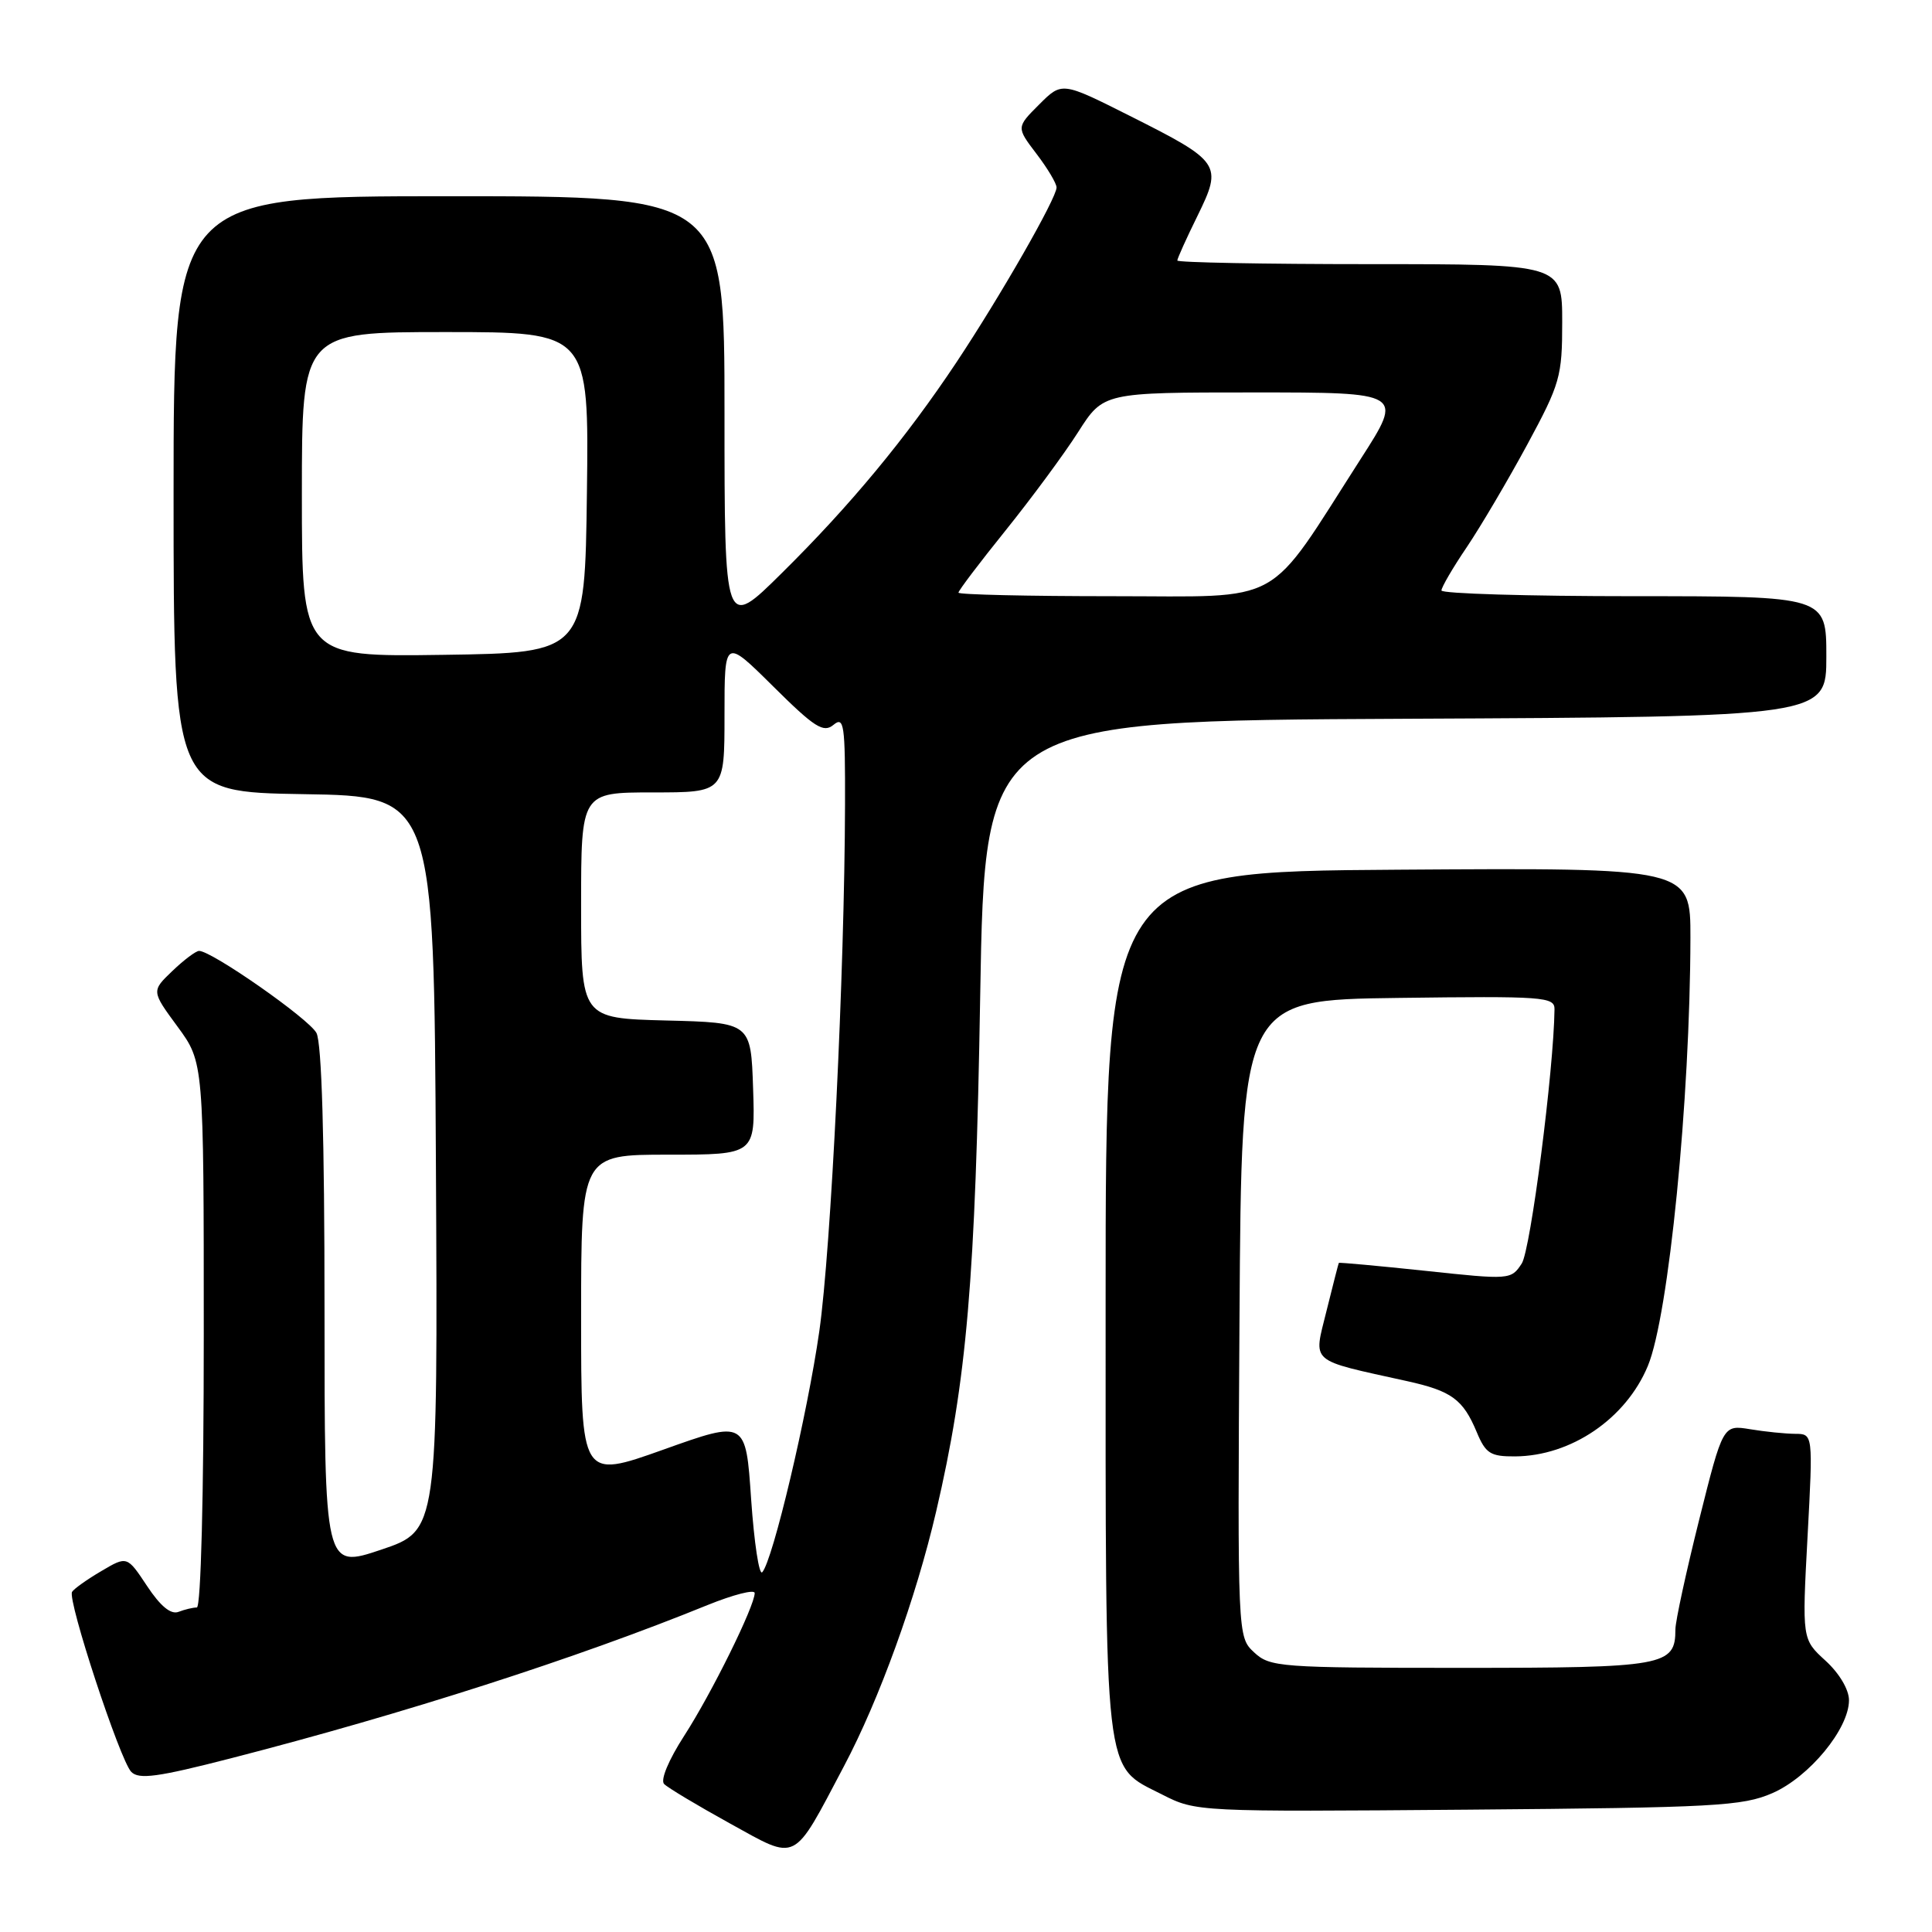 <?xml version="1.0" encoding="UTF-8" standalone="no"?>
<!DOCTYPE svg PUBLIC "-//W3C//DTD SVG 1.1//EN" "http://www.w3.org/Graphics/SVG/1.1/DTD/svg11.dtd" >
<svg xmlns="http://www.w3.org/2000/svg" xmlns:xlink="http://www.w3.org/1999/xlink" version="1.1" viewBox="0 0 256 256">
 <g >
 <path fill="currentColor"
d=" M 111.84 234.01 C 116.51 225.19 121.36 211.80 124.04 200.30 C 128.11 182.87 129.25 169.60 129.88 132.00 C 130.50 95.50 130.50 95.50 186.25 95.24 C 242.00 94.98 242.00 94.98 242.00 86.99 C 242.00 79.00 242.00 79.00 216.50 79.00 C 202.47 79.00 191.00 78.66 191.00 78.24 C 191.00 77.82 192.51 75.22 194.37 72.48 C 196.22 69.73 199.82 63.62 202.37 58.91 C 206.73 50.84 207.00 49.89 207.00 42.67 C 207.00 35.00 207.00 35.00 181.50 35.00 C 167.47 35.00 156.00 34.78 156.00 34.52 C 156.00 34.26 157.20 31.59 158.68 28.59 C 162.02 21.78 161.76 21.41 149.66 15.33 C 140.71 10.83 140.71 10.83 137.69 13.85 C 134.67 16.87 134.67 16.87 137.33 20.37 C 138.80 22.29 140.00 24.31 140.00 24.84 C 140.00 26.25 132.56 39.24 126.74 48.00 C 120.03 58.08 112.67 66.97 103.56 75.97 C 96.00 83.45 96.00 83.45 96.00 54.72 C 96.00 26.00 96.00 26.00 59.50 26.00 C 23.00 26.00 23.00 26.00 23.00 65.48 C 23.00 104.95 23.00 104.95 40.25 105.23 C 57.50 105.50 57.50 105.50 57.76 154.16 C 58.02 202.81 58.02 202.81 50.51 205.34 C 43.00 207.86 43.00 207.86 43.00 173.37 C 43.00 150.77 42.63 138.18 41.93 136.87 C 40.93 134.99 28.06 126.00 26.38 126.00 C 25.96 126.00 24.36 127.20 22.84 128.66 C 20.06 131.32 20.06 131.32 23.53 136.04 C 27.00 140.77 27.00 140.77 27.00 176.88 C 27.00 198.15 26.62 213.00 26.08 213.00 C 25.58 213.00 24.48 213.26 23.65 213.58 C 22.64 213.97 21.26 212.83 19.49 210.16 C 16.84 206.16 16.84 206.16 13.42 208.18 C 11.53 209.29 9.79 210.53 9.55 210.93 C 8.90 211.97 15.90 233.25 17.39 234.78 C 18.40 235.82 20.89 235.48 30.57 232.99 C 53.62 227.06 76.48 219.71 93.75 212.68 C 97.19 211.29 100.00 210.57 100.00 211.09 C 100.00 212.82 94.28 224.40 90.66 230.00 C 88.59 233.21 87.48 235.87 88.00 236.39 C 88.49 236.89 92.40 239.23 96.69 241.60 C 105.80 246.62 104.95 247.05 111.84 234.01 Z  M 234.85 237.60 C 239.73 235.47 245.00 229.08 245.00 225.29 C 245.00 223.88 243.72 221.72 241.89 220.05 C 238.78 217.21 238.78 217.21 239.51 203.60 C 240.24 190.00 240.24 190.00 237.87 189.99 C 236.57 189.98 233.88 189.71 231.90 189.38 C 228.30 188.79 228.30 188.79 225.15 201.37 C 223.42 208.29 222.00 214.83 222.00 215.90 C 222.00 220.75 220.61 221.00 193.62 221.00 C 169.56 221.00 168.27 220.90 166.18 218.95 C 163.98 216.90 163.98 216.90 164.24 174.70 C 164.50 132.50 164.50 132.50 185.25 132.23 C 204.54 131.98 206.00 132.08 205.98 133.73 C 205.89 141.75 202.81 165.64 201.64 167.42 C 200.23 169.58 200.07 169.59 188.86 168.39 C 182.61 167.73 177.46 167.26 177.40 167.34 C 177.35 167.43 176.61 170.31 175.76 173.74 C 174.04 180.74 173.31 180.10 186.46 183.01 C 192.34 184.31 193.86 185.42 195.67 189.75 C 196.86 192.60 197.48 193.00 200.76 192.98 C 208.18 192.93 215.45 187.98 218.35 180.99 C 221.11 174.35 223.95 145.74 223.99 124.24 C 224.00 114.98 224.00 114.98 185.25 115.24 C 146.50 115.50 146.50 115.50 146.50 172.50 C 146.50 236.71 146.17 233.80 154.00 237.79 C 158.48 240.07 158.68 240.08 194.50 239.79 C 227.26 239.52 230.89 239.32 234.85 237.60 Z  M 99.53 198.67 C 98.82 188.18 98.82 188.18 87.91 192.08 C 77.00 195.97 77.00 195.97 77.00 174.48 C 77.00 153.00 77.00 153.00 88.54 153.00 C 100.08 153.00 100.08 153.00 99.79 144.25 C 99.50 135.50 99.50 135.50 88.25 135.22 C 77.00 134.93 77.00 134.93 77.00 119.97 C 77.00 105.00 77.00 105.00 86.50 105.00 C 96.00 105.00 96.00 105.00 96.00 94.78 C 96.00 84.56 96.00 84.56 102.45 90.95 C 107.95 96.41 109.12 97.15 110.45 96.04 C 111.84 94.89 112.00 96.00 111.97 106.63 C 111.91 128.90 110.12 165.48 108.56 176.41 C 106.99 187.41 102.40 206.80 101.00 208.33 C 100.59 208.78 99.93 204.43 99.53 198.67 Z  M 40.00 65.52 C 40.00 44.00 40.00 44.00 59.02 44.00 C 78.04 44.00 78.04 44.00 77.77 65.25 C 77.50 86.50 77.50 86.50 58.75 86.77 C 40.00 87.04 40.00 87.04 40.00 65.52 Z  M 127.00 78.53 C 127.00 78.26 129.81 74.55 133.25 70.28 C 136.69 66.00 141.02 60.14 142.86 57.25 C 146.21 52.00 146.21 52.00 166.08 52.00 C 185.96 52.00 185.96 52.00 180.34 60.75 C 167.59 80.63 170.53 79.00 147.41 79.00 C 136.19 79.00 127.00 78.79 127.00 78.53 Z "/>
</g>
</svg>